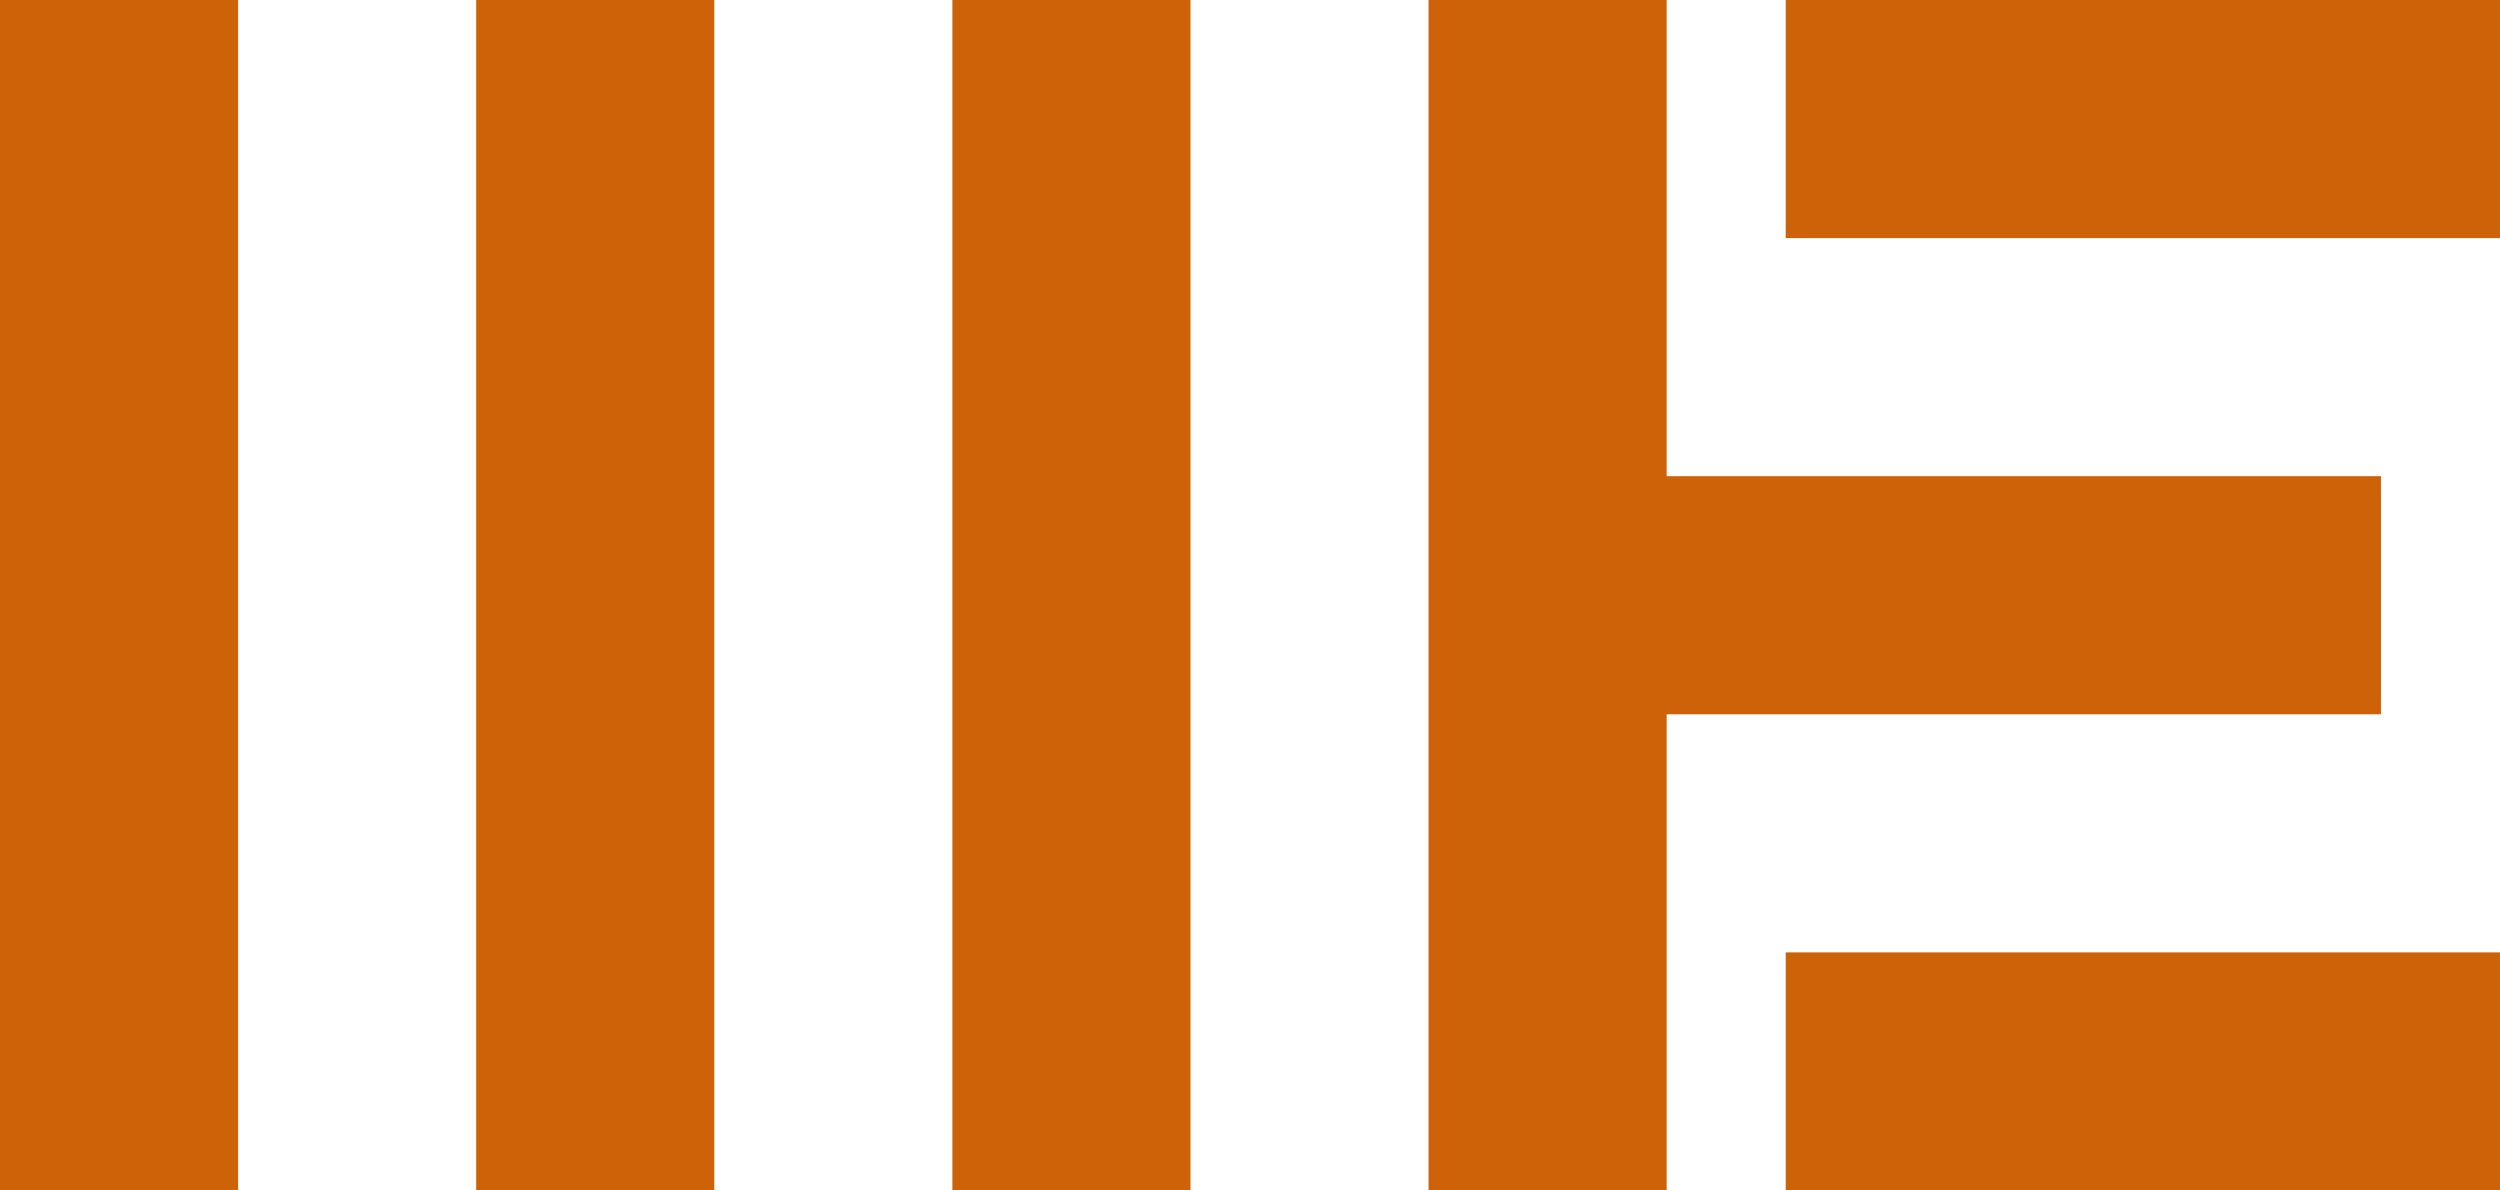 <svg xmlns="http://www.w3.org/2000/svg" width="210" height="100" viewBox="0 0 210 100"><path d="M-43,31V-69h20v40H37V-9H-23V31Z" transform="translate(163 69)" fill="#cd6209"/><rect width="60" height="20" transform="translate(150 0)" fill="#cd6209"/><rect width="60" height="20" transform="translate(150 80)" fill="#cd6209"/><rect width="20" height="100" transform="translate(0 0)" fill="#cd6209"/><rect width="20" height="100" transform="translate(40 0)" fill="#cd6209"/><rect width="20" height="100" transform="translate(80 0)" fill="#cd6209"/></svg>
